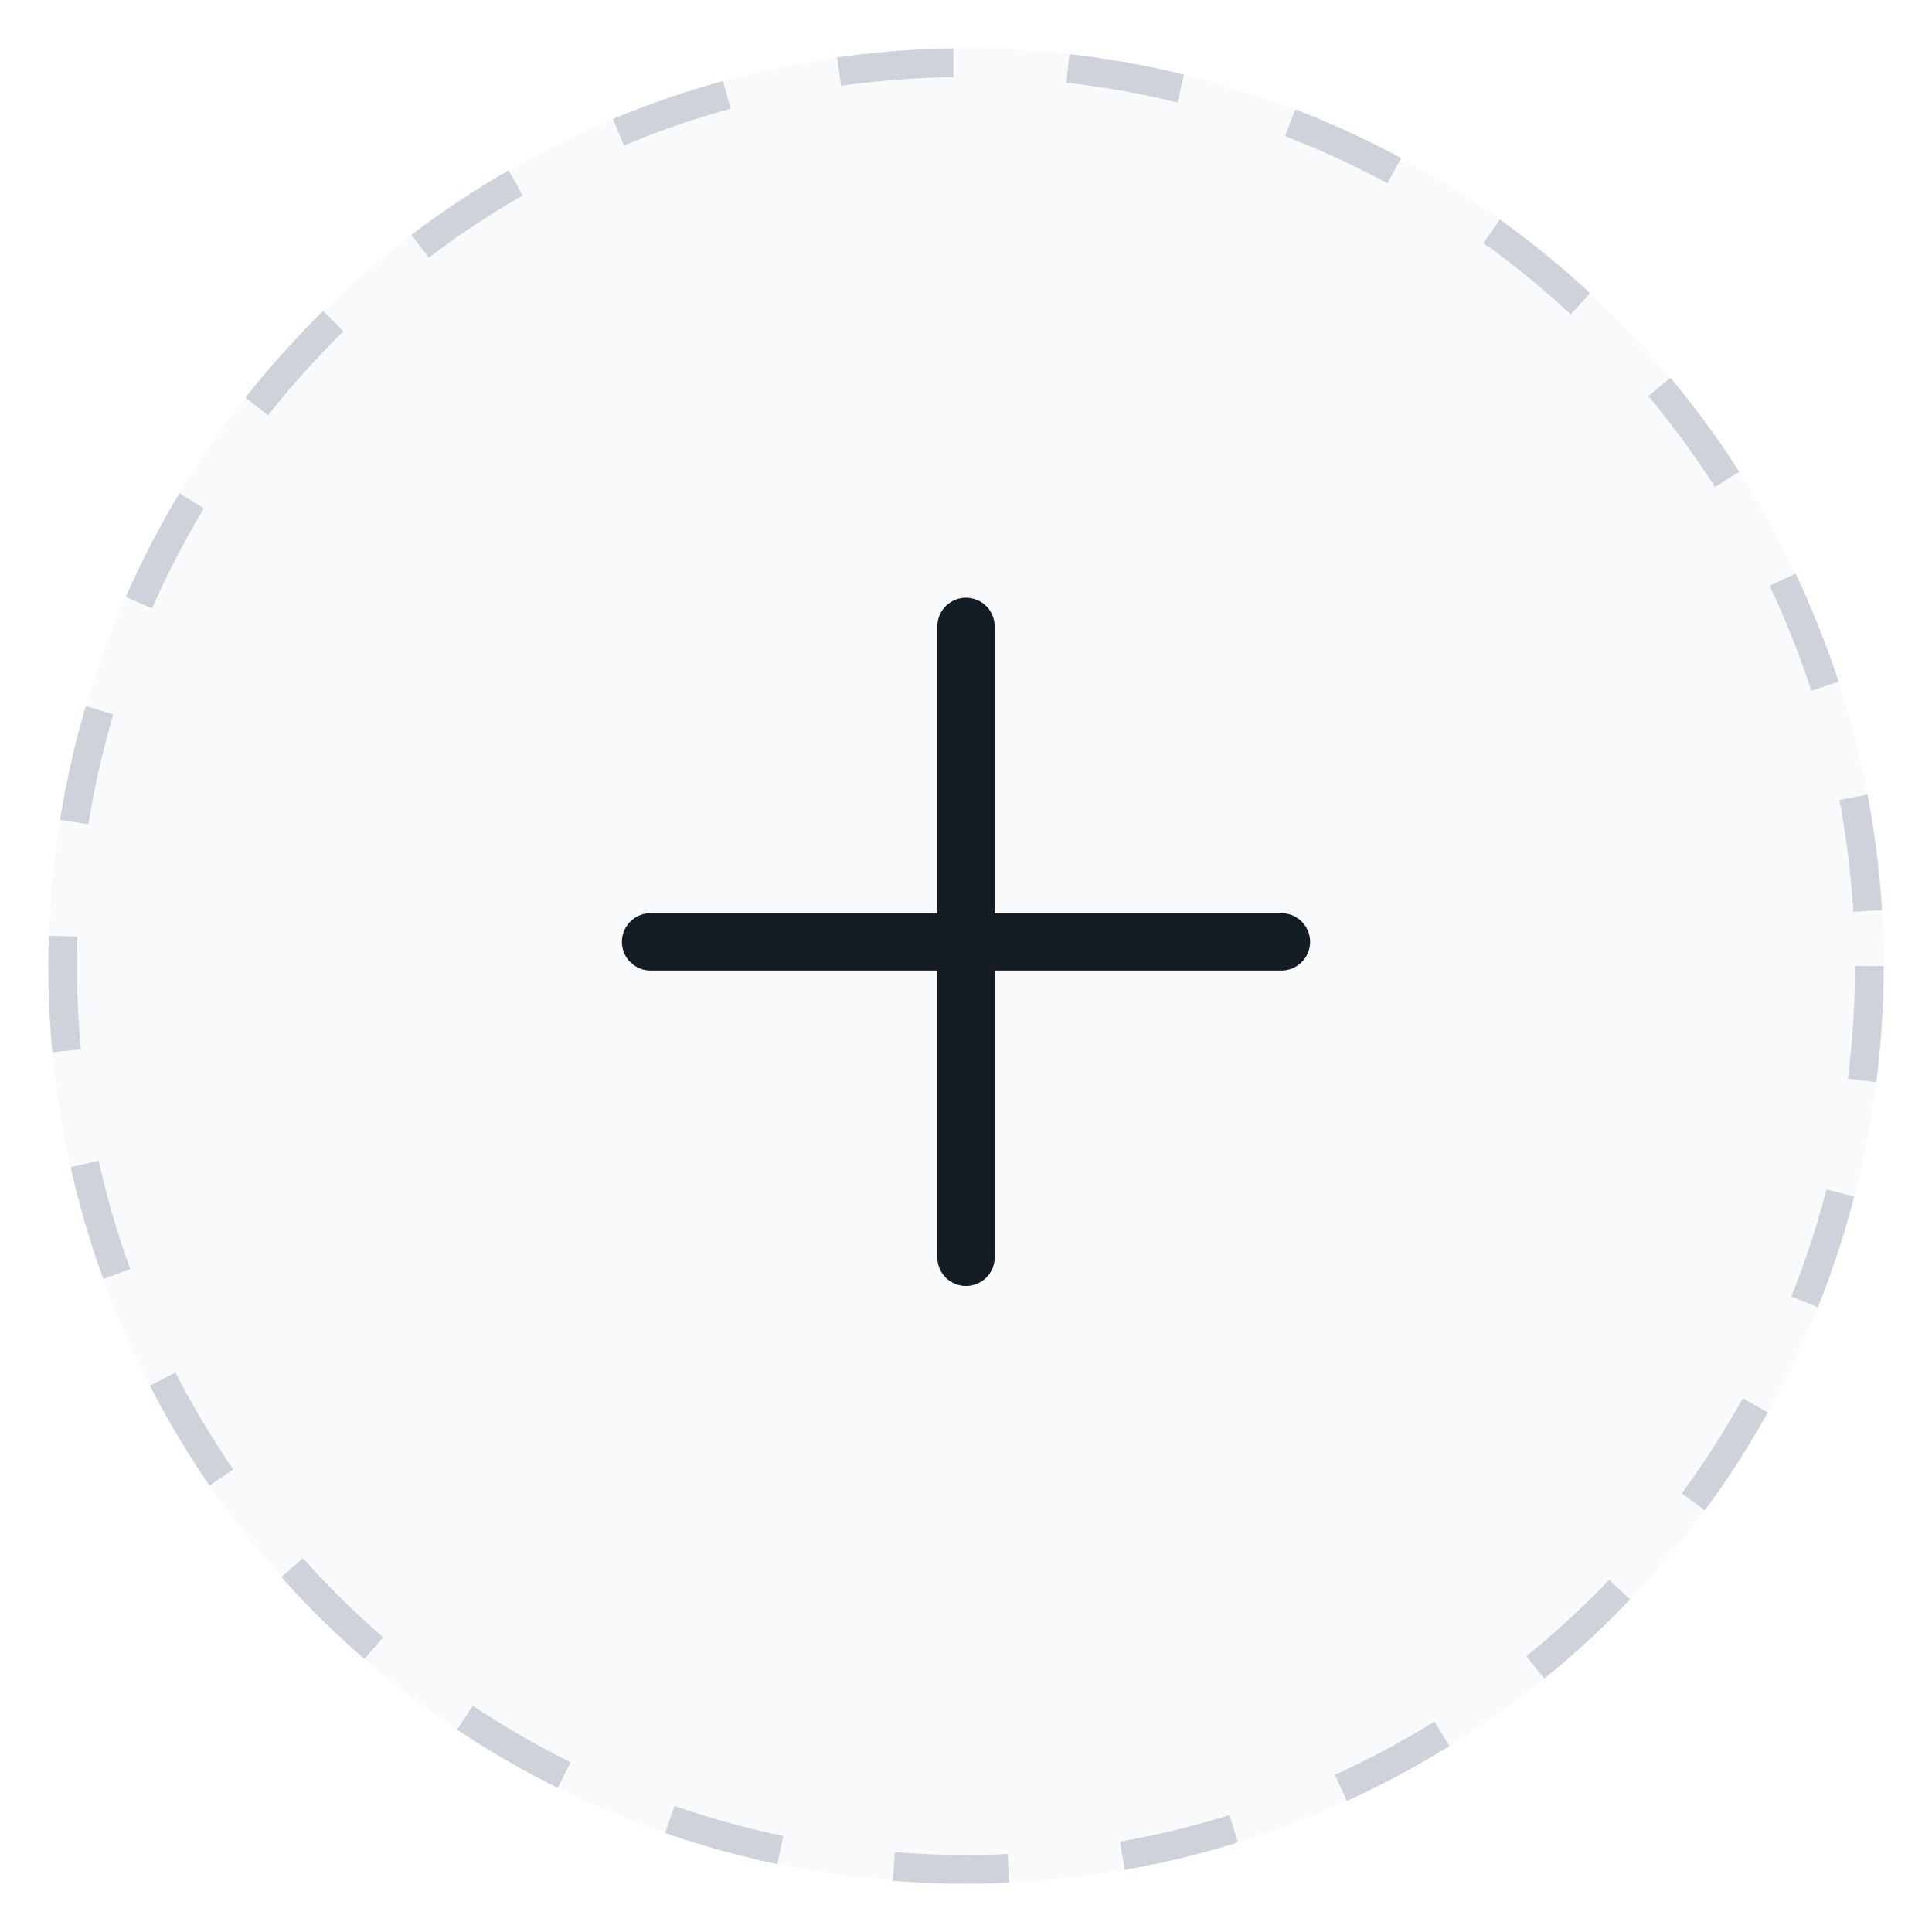 <svg width="80" height="80" viewBox="0 0 80 80" fill="none" xmlns="http://www.w3.org/2000/svg">
<g filter="url(#filter0_d_13_126)">
<circle cx="40" cy="39" r="38" fill="#F9FAFB"/>
<circle cx="40" cy="39" r="37.406" stroke="#CED2DA" stroke-width="1.188" stroke-dasharray="4.75 4.75"/>
</g>
<path d="M26.938 39H40M53.062 39H40M40 39V25.938M40 39V52.062" stroke="#141C25" stroke-width="2.375" stroke-linecap="round" stroke-linejoin="round"/>
<defs>
<filter id="filter0_d_13_126" x="0" y="0" width="80" height="80" filterUnits="userSpaceOnUse" color-interpolation-filters="sRGB">
<feFlood flood-opacity="0" result="BackgroundImageFix"/>
<feColorMatrix in="SourceAlpha" type="matrix" values="0 0 0 0 0 0 0 0 0 0 0 0 0 0 0 0 0 0 127 0" result="hardAlpha"/>
<feOffset dy="1"/>
<feGaussianBlur stdDeviation="1"/>
<feComposite in2="hardAlpha" operator="out"/>
<feColorMatrix type="matrix" values="0 0 0 0 0.082 0 0 0 0 0.11 0 0 0 0 0.141 0 0 0 0.05 0"/>
<feBlend mode="normal" in2="BackgroundImageFix" result="effect1_dropShadow_13_126"/>
<feBlend mode="normal" in="SourceGraphic" in2="effect1_dropShadow_13_126" result="shape"/>
</filter>
</defs>
</svg>

